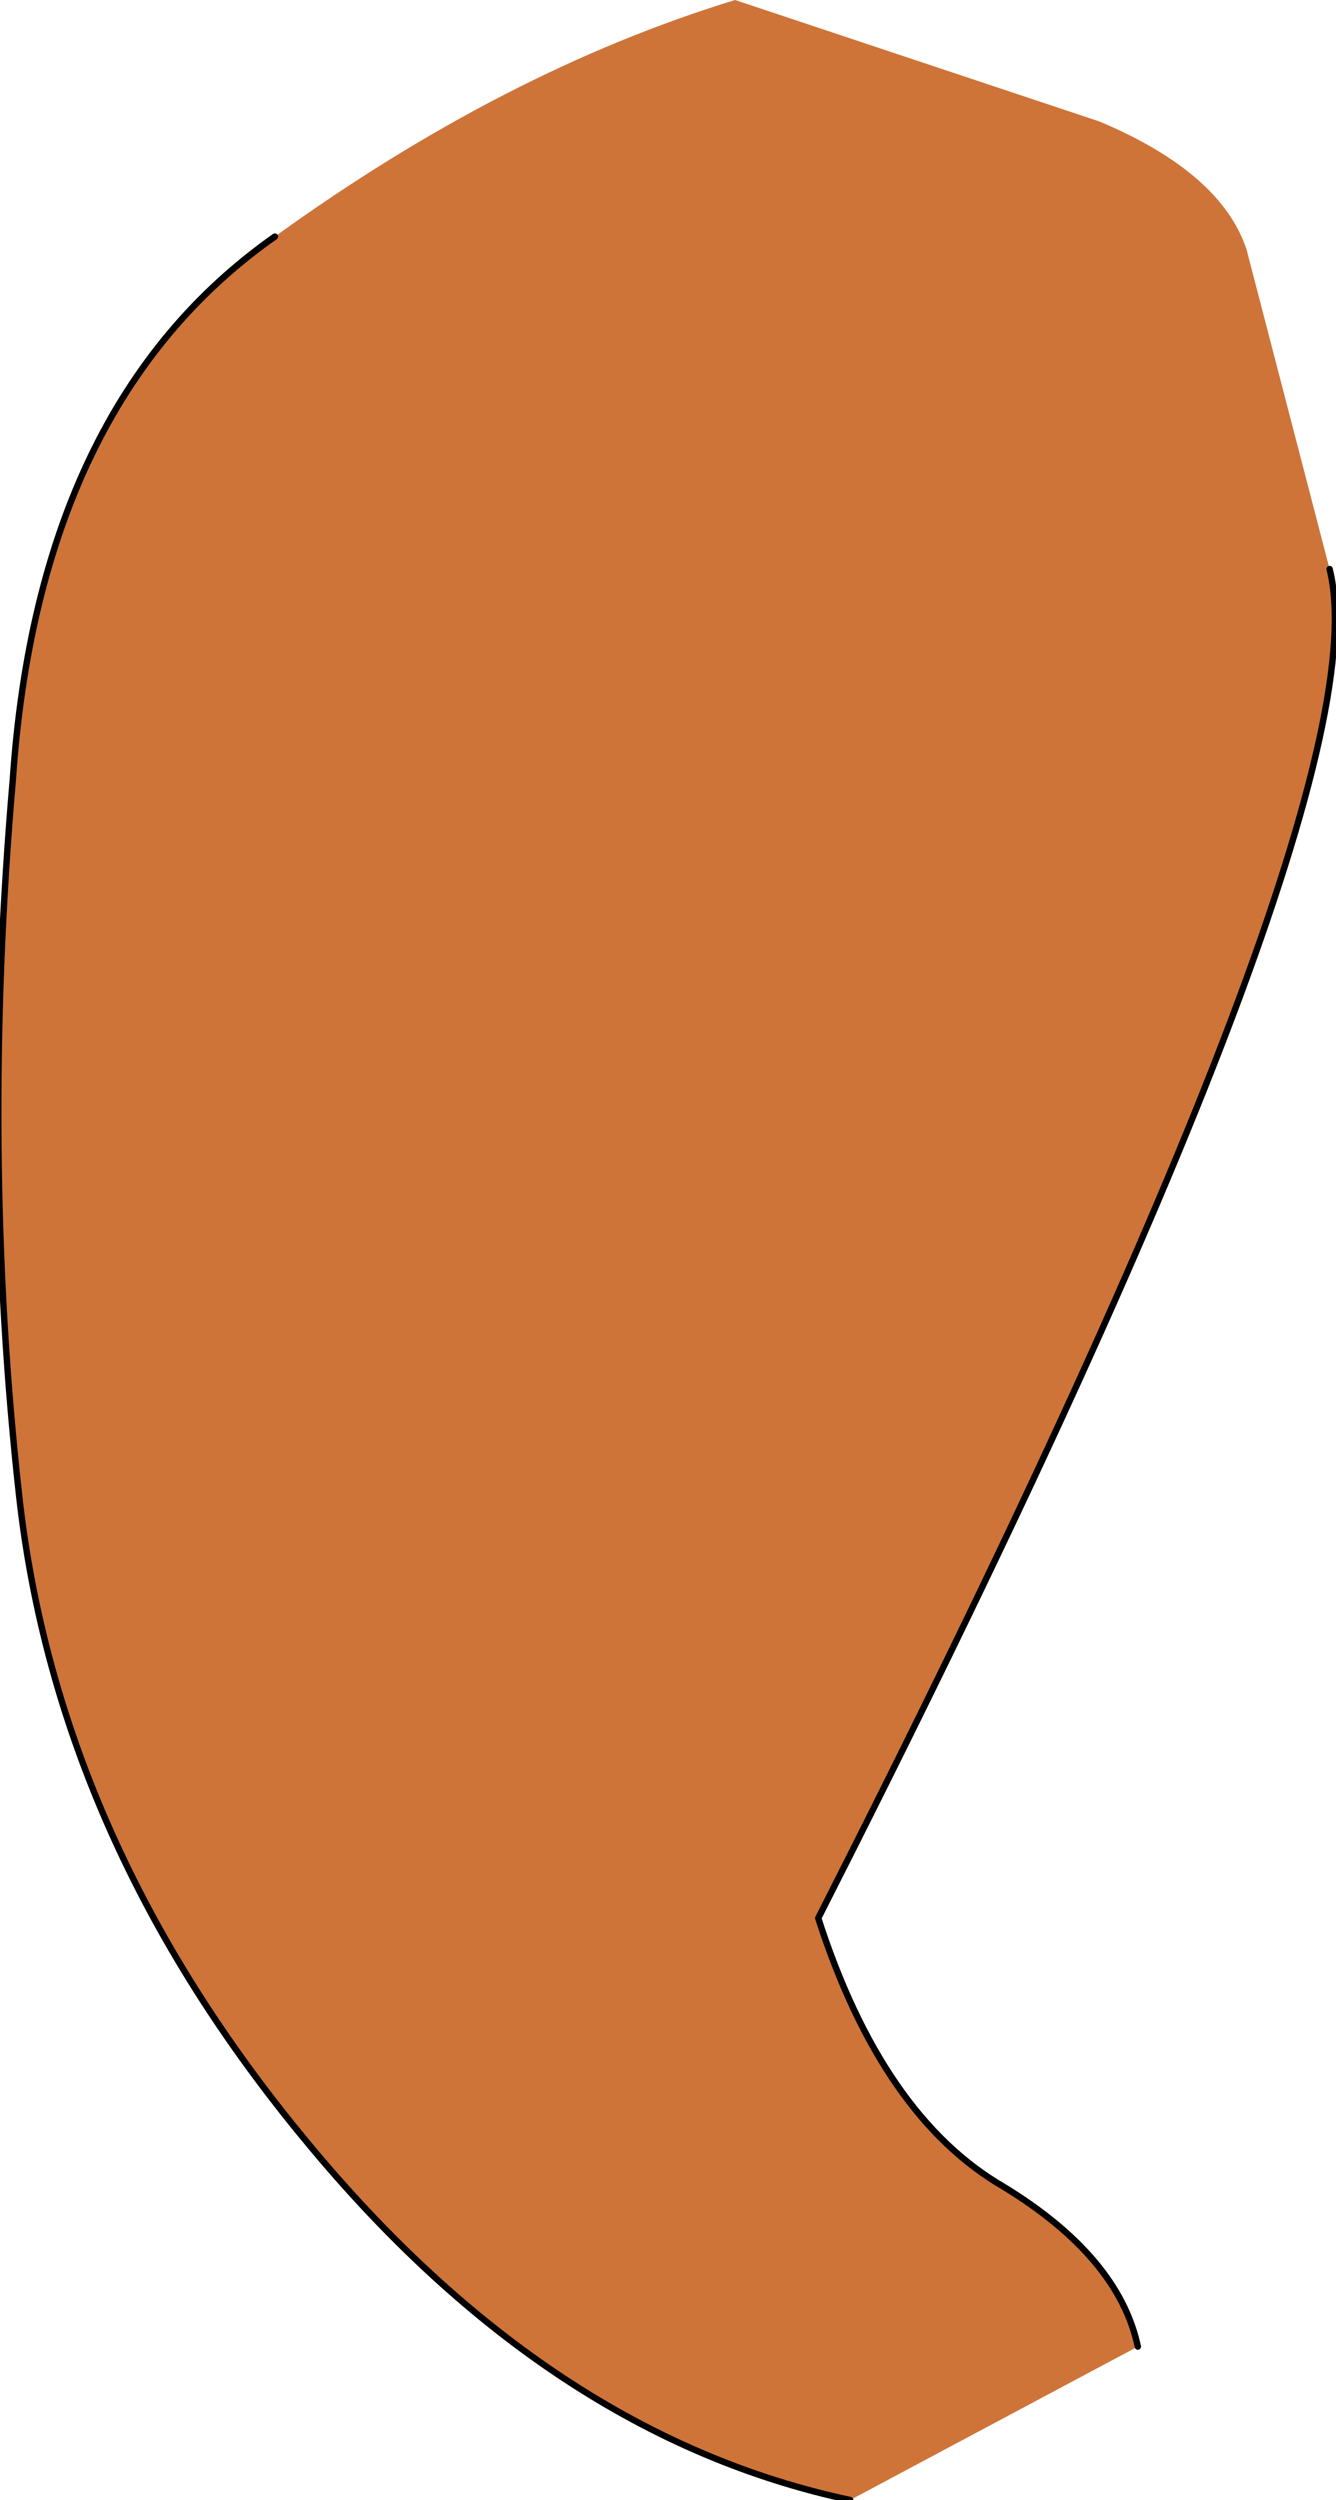<?xml version="1.0" encoding="UTF-8" standalone="no"?>
<svg xmlns:xlink="http://www.w3.org/1999/xlink" height="19.55px" width="10.45px" xmlns="http://www.w3.org/2000/svg">
  <g transform="matrix(1.0, 0.0, 0.0, 1.0, 4.1, 1.35)">
    <path d="M-1.95 0.5 Q-0.15 -0.8 1.65 -1.35 L4.5 -0.4 Q5.45 0.0 5.65 0.6 L6.3 3.1 Q6.75 4.9 2.3 13.65 2.8 15.2 3.75 15.75 4.65 16.3 4.8 17.0 L2.55 18.2 Q0.2 17.7 -1.7 15.4 -3.65 13.05 -3.95 10.35 -4.25 7.65 -4.0 4.75 -3.8 1.8 -1.95 0.5" fill="#ce7439" fill-rule="evenodd" stroke="none"/>
    <path d="M-1.95 0.5 Q-3.8 1.8 -4.0 4.75 -4.25 7.65 -3.95 10.35 -3.65 13.05 -1.7 15.4 0.2 17.7 2.55 18.2 M4.8 17.0 Q4.65 16.3 3.75 15.75 2.8 15.2 2.3 13.65 6.75 4.9 6.3 3.1" fill="none" stroke="#000000" stroke-linecap="round" stroke-linejoin="round" stroke-width="0.05"/>
  </g>
</svg>
